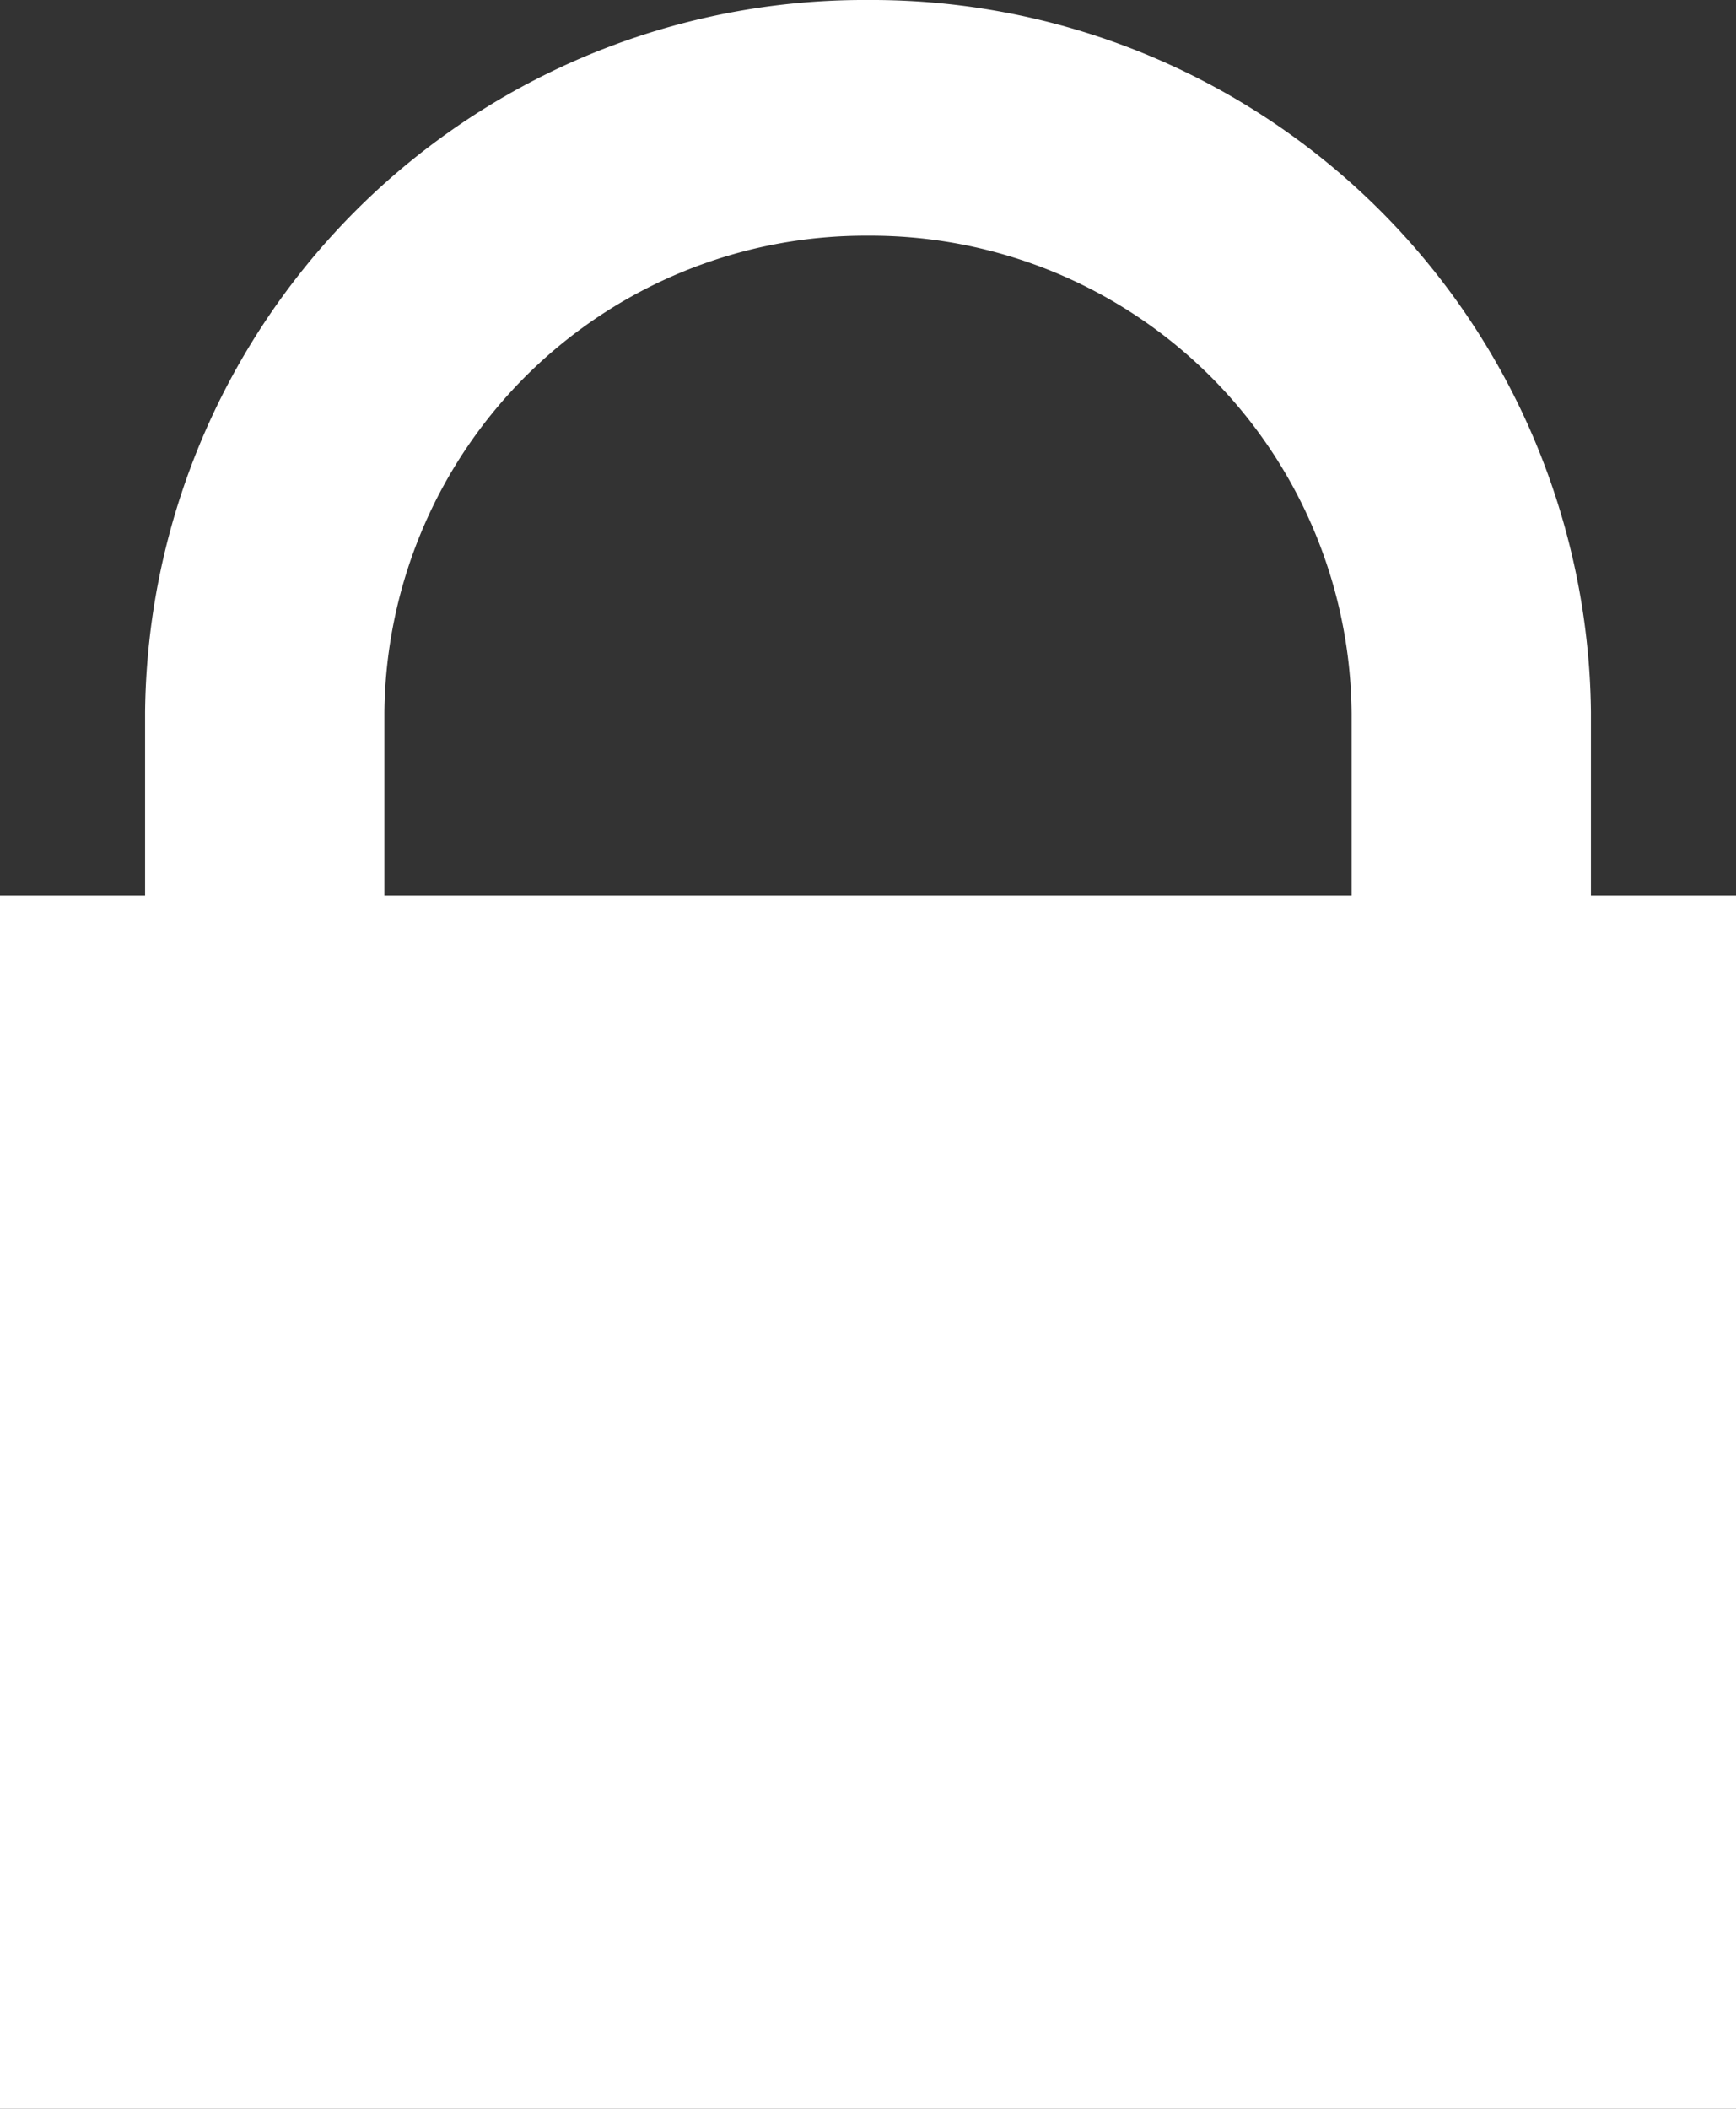 <svg xmlns="http://www.w3.org/2000/svg" viewBox="0 0 14 17"><rect x="0" y="0" width="14" height="17" fill="#333333" stroke="none"/><title>CADENASFichier 79</title><g id="Calque_2" data-name="Calque 2"><g id="Calque_1-2" data-name="Calque 1"><path d="M12.83,7.22V5.74A5.8,5.8,0,0,0,7,0,5.8,5.8,0,0,0,1.17,5.74V7.22H0V17H14V7.22ZM7,1.9a3.88,3.88,0,0,1,3.9,3.85V7.22H3.1V5.74A3.88,3.88,0,0,1,7,1.9Z" style="fill:#fff"/></g></g></svg>